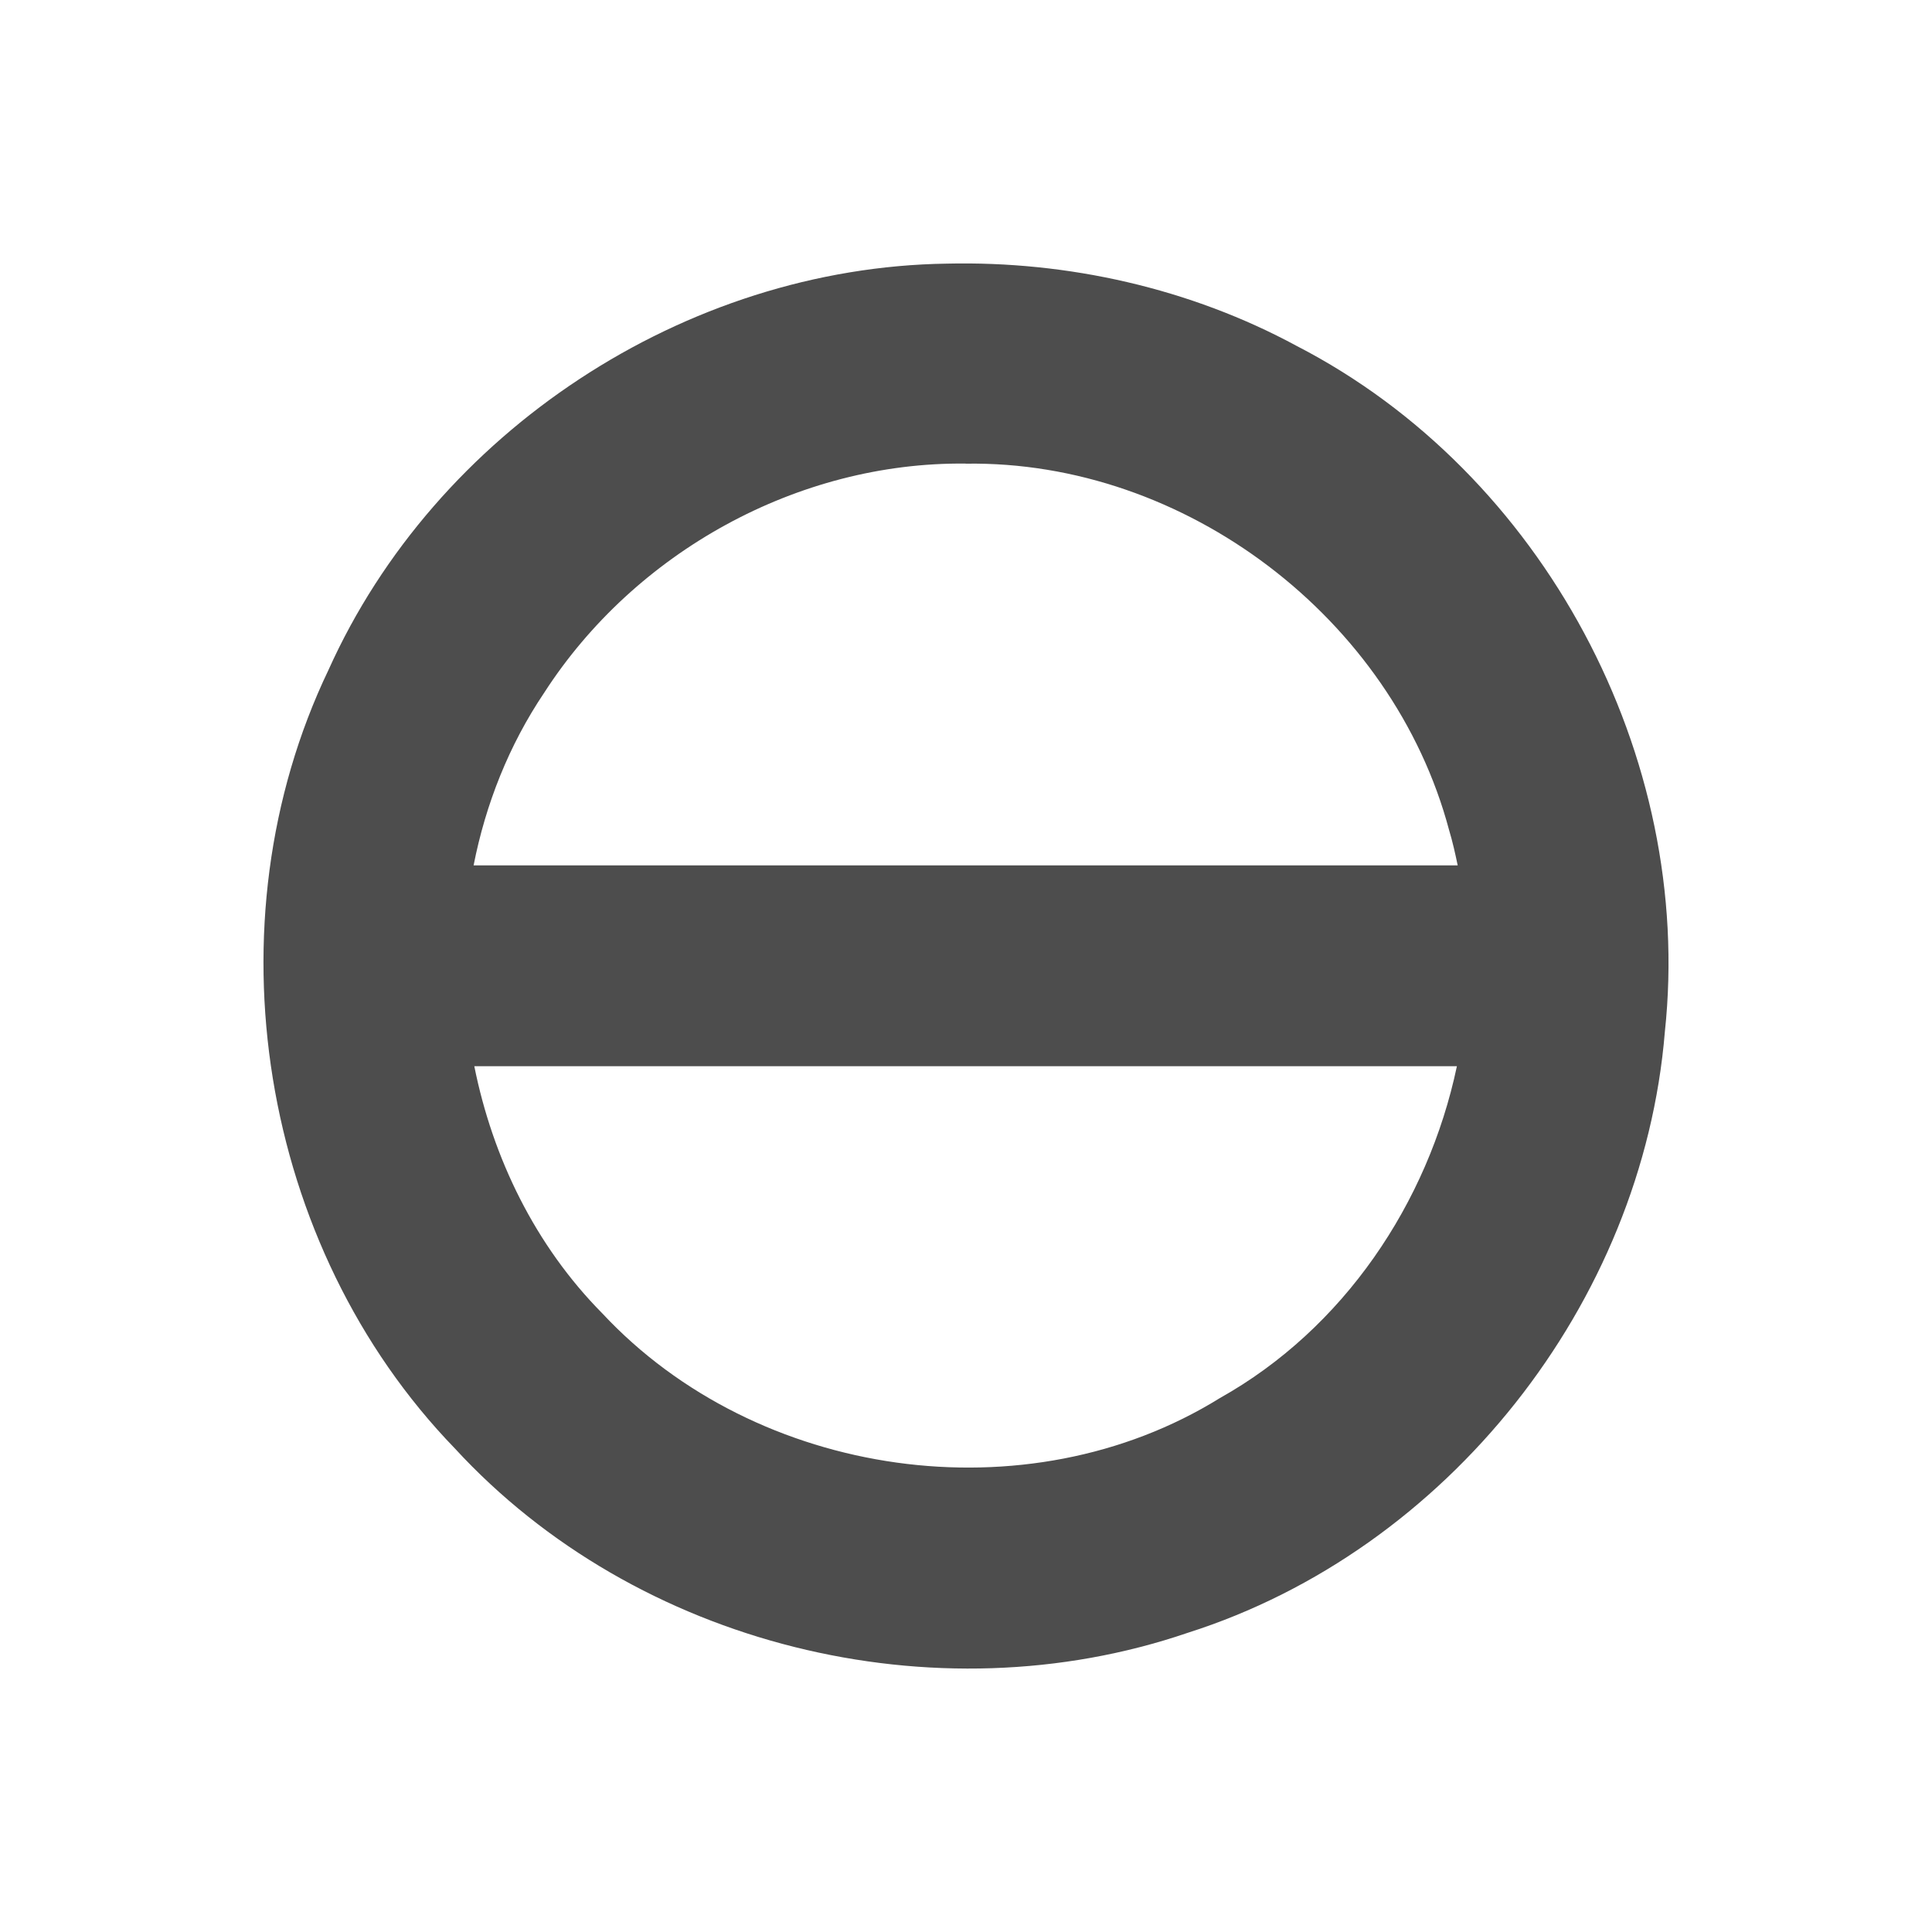 <?xml version="1.0" encoding="UTF-8" standalone="no"?>
<!-- Created with Inkscape (http://www.inkscape.org/) -->

<svg
   xmlns:dc="http://purl.org/dc/elements/1.1/"
   xmlns:cc="http://creativecommons.org/ns#"
   xmlns:rdf="http://www.w3.org/1999/02/22-rdf-syntax-ns#"
   xmlns:svg="http://www.w3.org/2000/svg"
   xmlns="http://www.w3.org/2000/svg"
   xmlns:sodipodi="http://sodipodi.sourceforge.net/DTD/sodipodi-0.dtd"
   xmlns:inkscape="http://www.inkscape.org/namespaces/inkscape"
   id="svg3760"
   height="22"
   width="22"
   version="1.1"
   inkscape:version="0.48.5 r10040"
   sodipodi:docname="sleep.svg">
  <defs
     id="defs8" />
  <sodipodi:namedview
     pagecolor="#ffffff"
     bordercolor="#666666"
     borderopacity="1"
     objecttolerance="10"
     gridtolerance="10"
     guidetolerance="10"
     inkscape:pageopacity="0"
     inkscape:pageshadow="2"
     inkscape:window-width="622"
     inkscape:window-height="397"
     id="namedview6"
     showgrid="false"
     inkscape:zoom="7.5853275"
     inkscape:cx="21.699012"
     inkscape:cy="16.591432"
     inkscape:window-x="705"
     inkscape:window-y="268"
     inkscape:window-maximized="0"
     inkscape:current-layer="svg3760" />
  <path
     style="color:#000000;fill:#4d4d4d;fill-opacity:1;stroke:none;stroke-width:6;marker:none;visibility:visible;display:inline;overflow:visible;enable-background:accumulate"
     id="path3297"
     inkscape:connector-curvature="0"
     d="M 10.782,3.002 C 7.803,3.045 4.96,4.915 3.74,7.63 c -1.382,2.885 -0.786,6.564 1.439,8.863 2.067,2.247 5.465,3.084 8.346,2.1 2.957,-0.94 5.18,-3.754 5.433,-6.844 C 19.294,8.613 17.572,5.387 14.767,3.94 13.554,3.283 12.159,2.97 10.782,3.002 z m 0.214,2.278 c 2.499,-0.039 4.863,1.761 5.505,4.172 0.04,0.133 0.07,0.267 0.098,0.402 l -11.206,0 c 0.137,-0.697 0.402,-1.369 0.804,-1.966 1.032,-1.601 2.888,-2.63 4.799,-2.609 z m -5.594,6.861 11.188,0 c -0.329,1.561 -1.292,2.991 -2.699,3.779 -2.196,1.362 -5.276,0.919 -7.033,-0.965 -0.761,-0.769 -1.247,-1.766 -1.457,-2.814 z" />
</svg>

